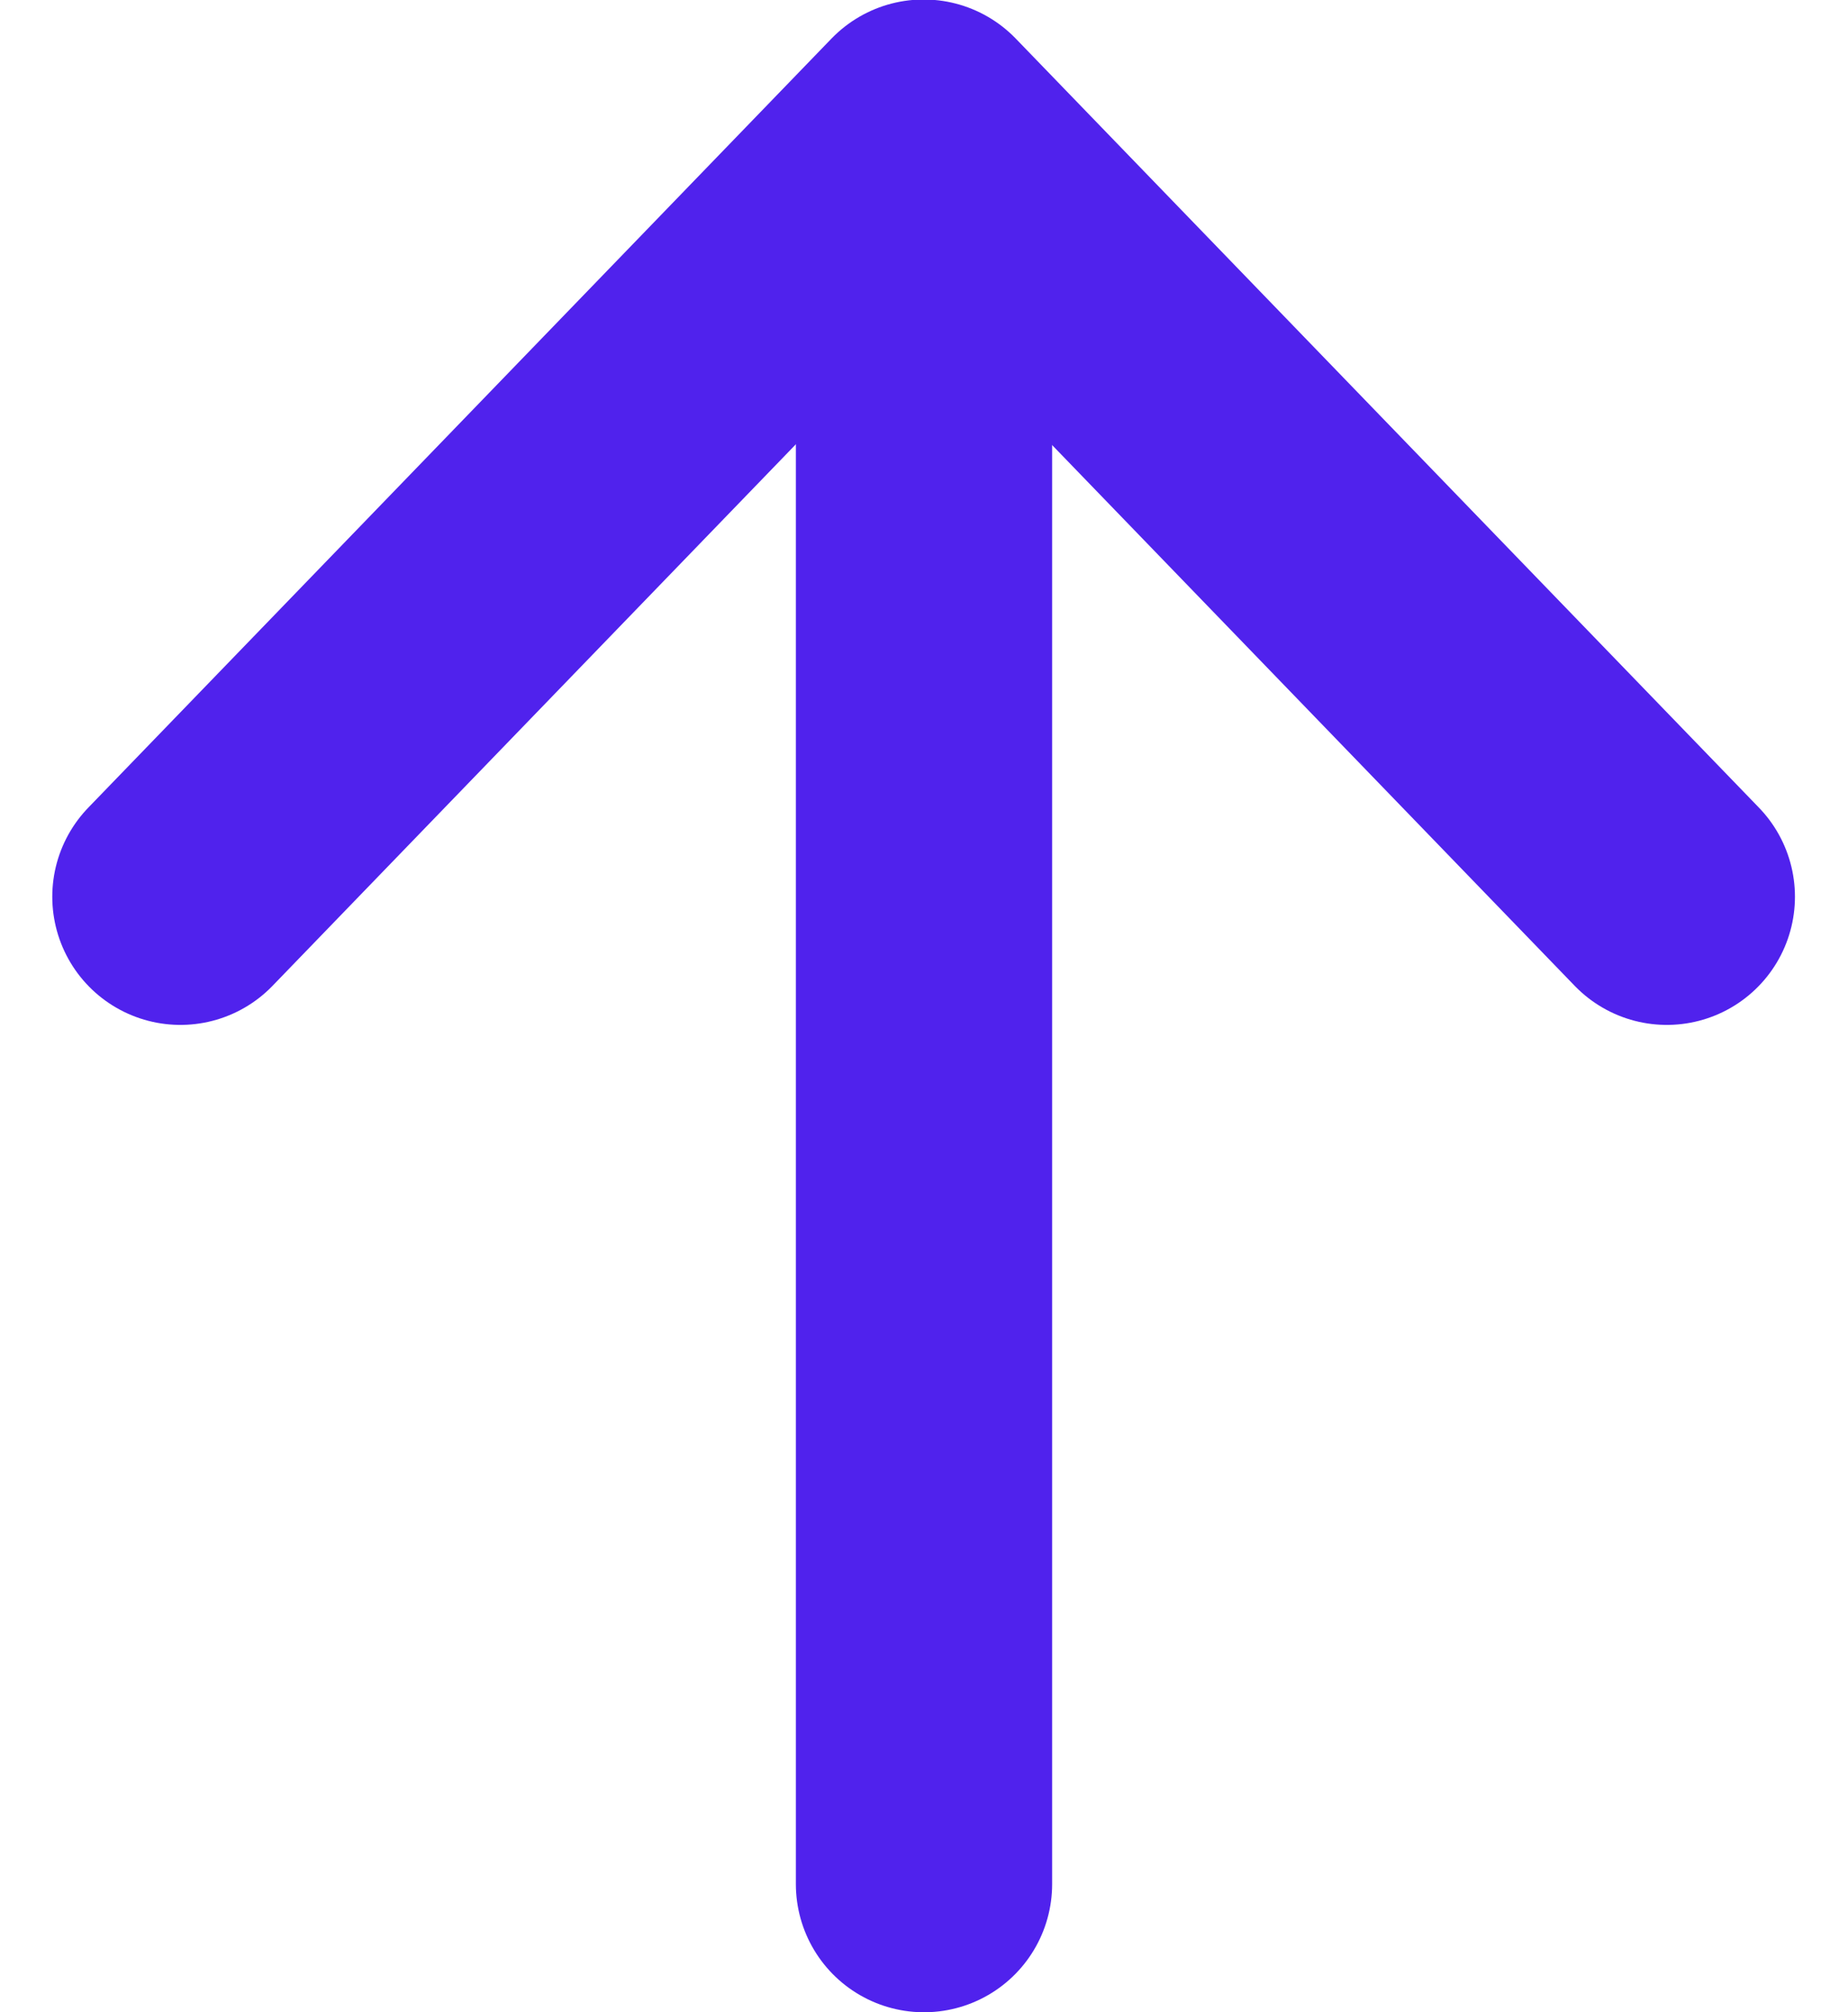 <svg xmlns="http://www.w3.org/2000/svg" width="14.422" height="15.699"><g data-name="Group 2316" fill="none" stroke="#5022ed" stroke-linecap="round" stroke-width="2"><path data-name="Path 3870" d="m13.008 6.996-5.8-6-5.8 6" stroke-linejoin="round"/><path data-name="Path 3873" d="M7.211 1.633v13.066"/></g></svg>